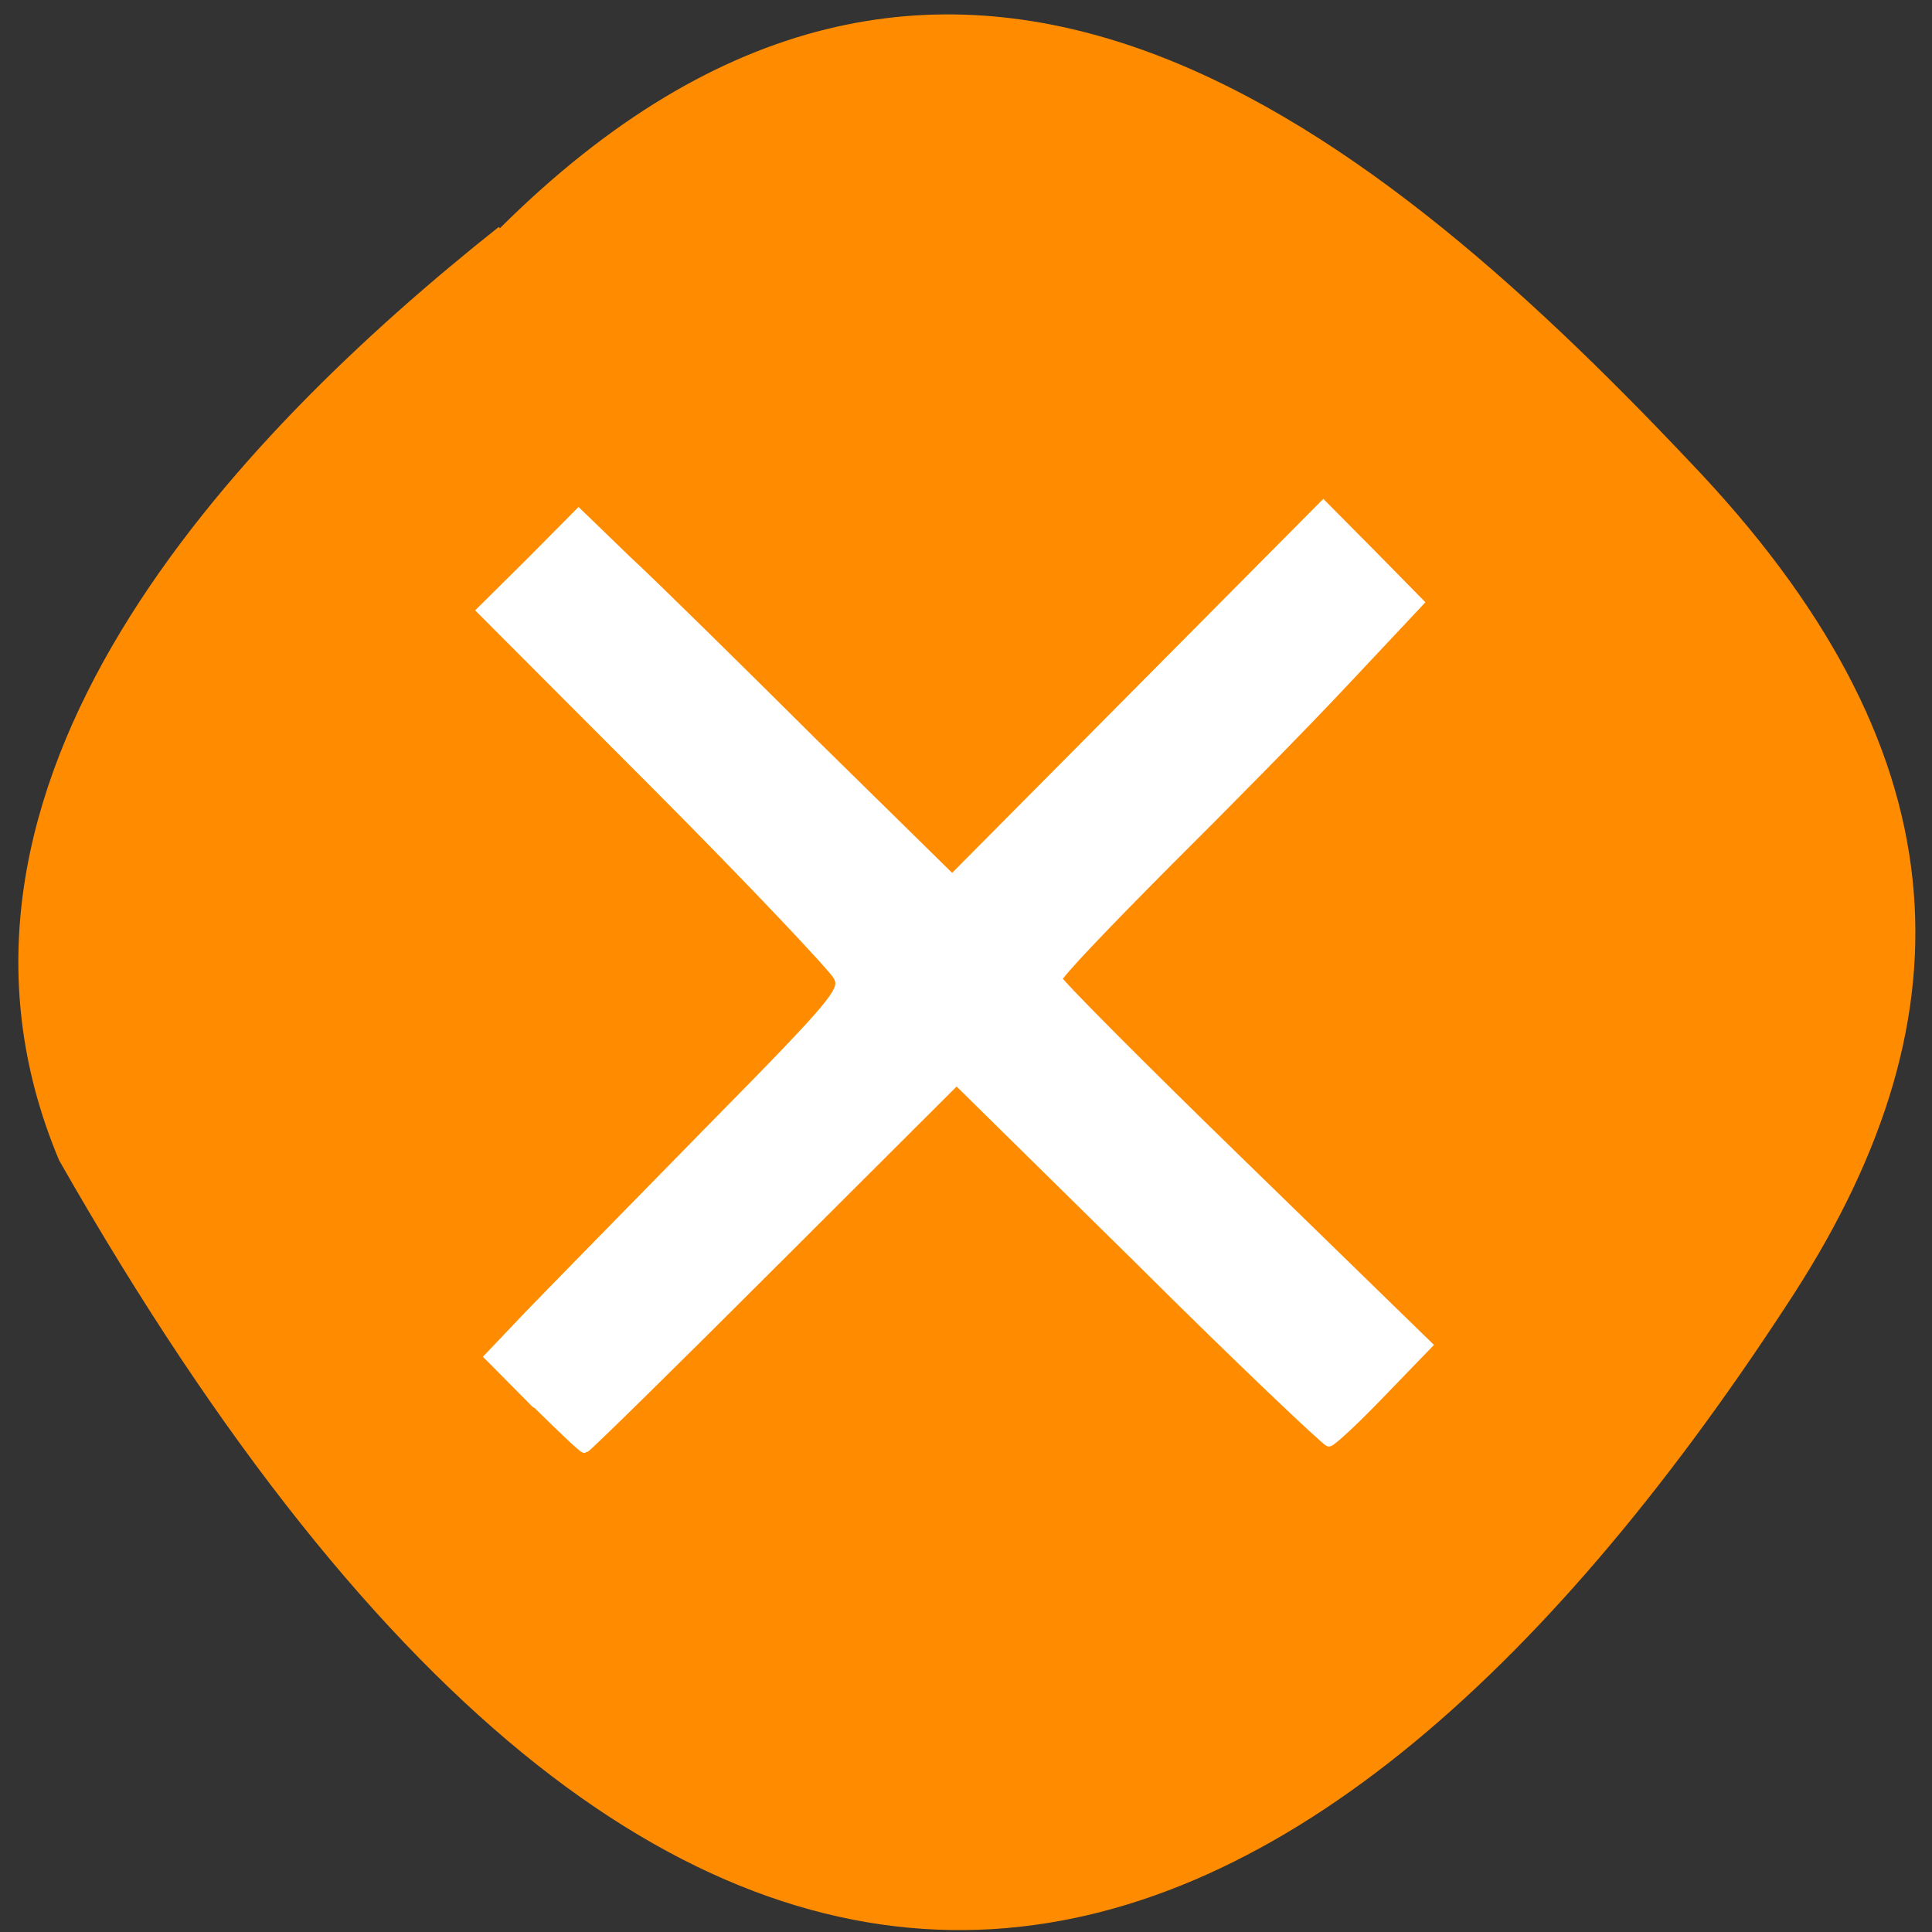 <svg xmlns="http://www.w3.org/2000/svg" viewBox="0 0 16 16"><rect x="0" y="0" width="16" height="16" fill="#333333" stroke="none"/><path d="m 4.14 1.89 c 3.67 -3.65 7.1 -0.98 9.85 1.93 c 2.27 2.37 2.37 4.56 0.87 6.89 c -3.93 6.08 -9 8.33 -14.37 -1.1 c -1.31 -3.11 1.46 -6 3.64 -7.73" style="fill:#ff8c00"/><path d="m 13.32 34.9 l -1.15 -1.16 l 0.98 -1.03 c 0.54 -0.56 2.54 -2.6 4.44 -4.54 c 3.27 -3.32 3.43 -3.53 3.25 -3.89 c -0.11 -0.21 -2.14 -2.36 -4.52 -4.75 l -4.34 -4.35 l 1.21 -1.2 l 1.2 -1.21 l 1.2 1.16 c 0.67 0.62 2.75 2.67 4.64 4.55 l 3.45 3.39 l 9.23 -9.3 l 1.2 1.21 l 1.18 1.2 l -1.84 1.96 c -1 1.07 -3.04 3.14 -4.5 4.59 c -1.45 1.46 -2.66 2.72 -2.65 2.82 c 0.01 0.09 2.09 2.18 4.62 4.64 l 4.58 4.46 l -1.17 1.21 c -0.63 0.66 -1.22 1.2 -1.28 1.2 c -0.06 0 -2.18 -2 -4.69 -4.5 l -4.57 -4.5 l -4.59 4.58 c -2.52 2.52 -4.62 4.58 -4.66 4.58 c -0.05 0 -0.6 -0.53 -1.24 -1.16" transform="scale(0.333)" style="fill:#fff;stroke:#fff;stroke-linecap:round;stroke-width:0.23"/></svg>